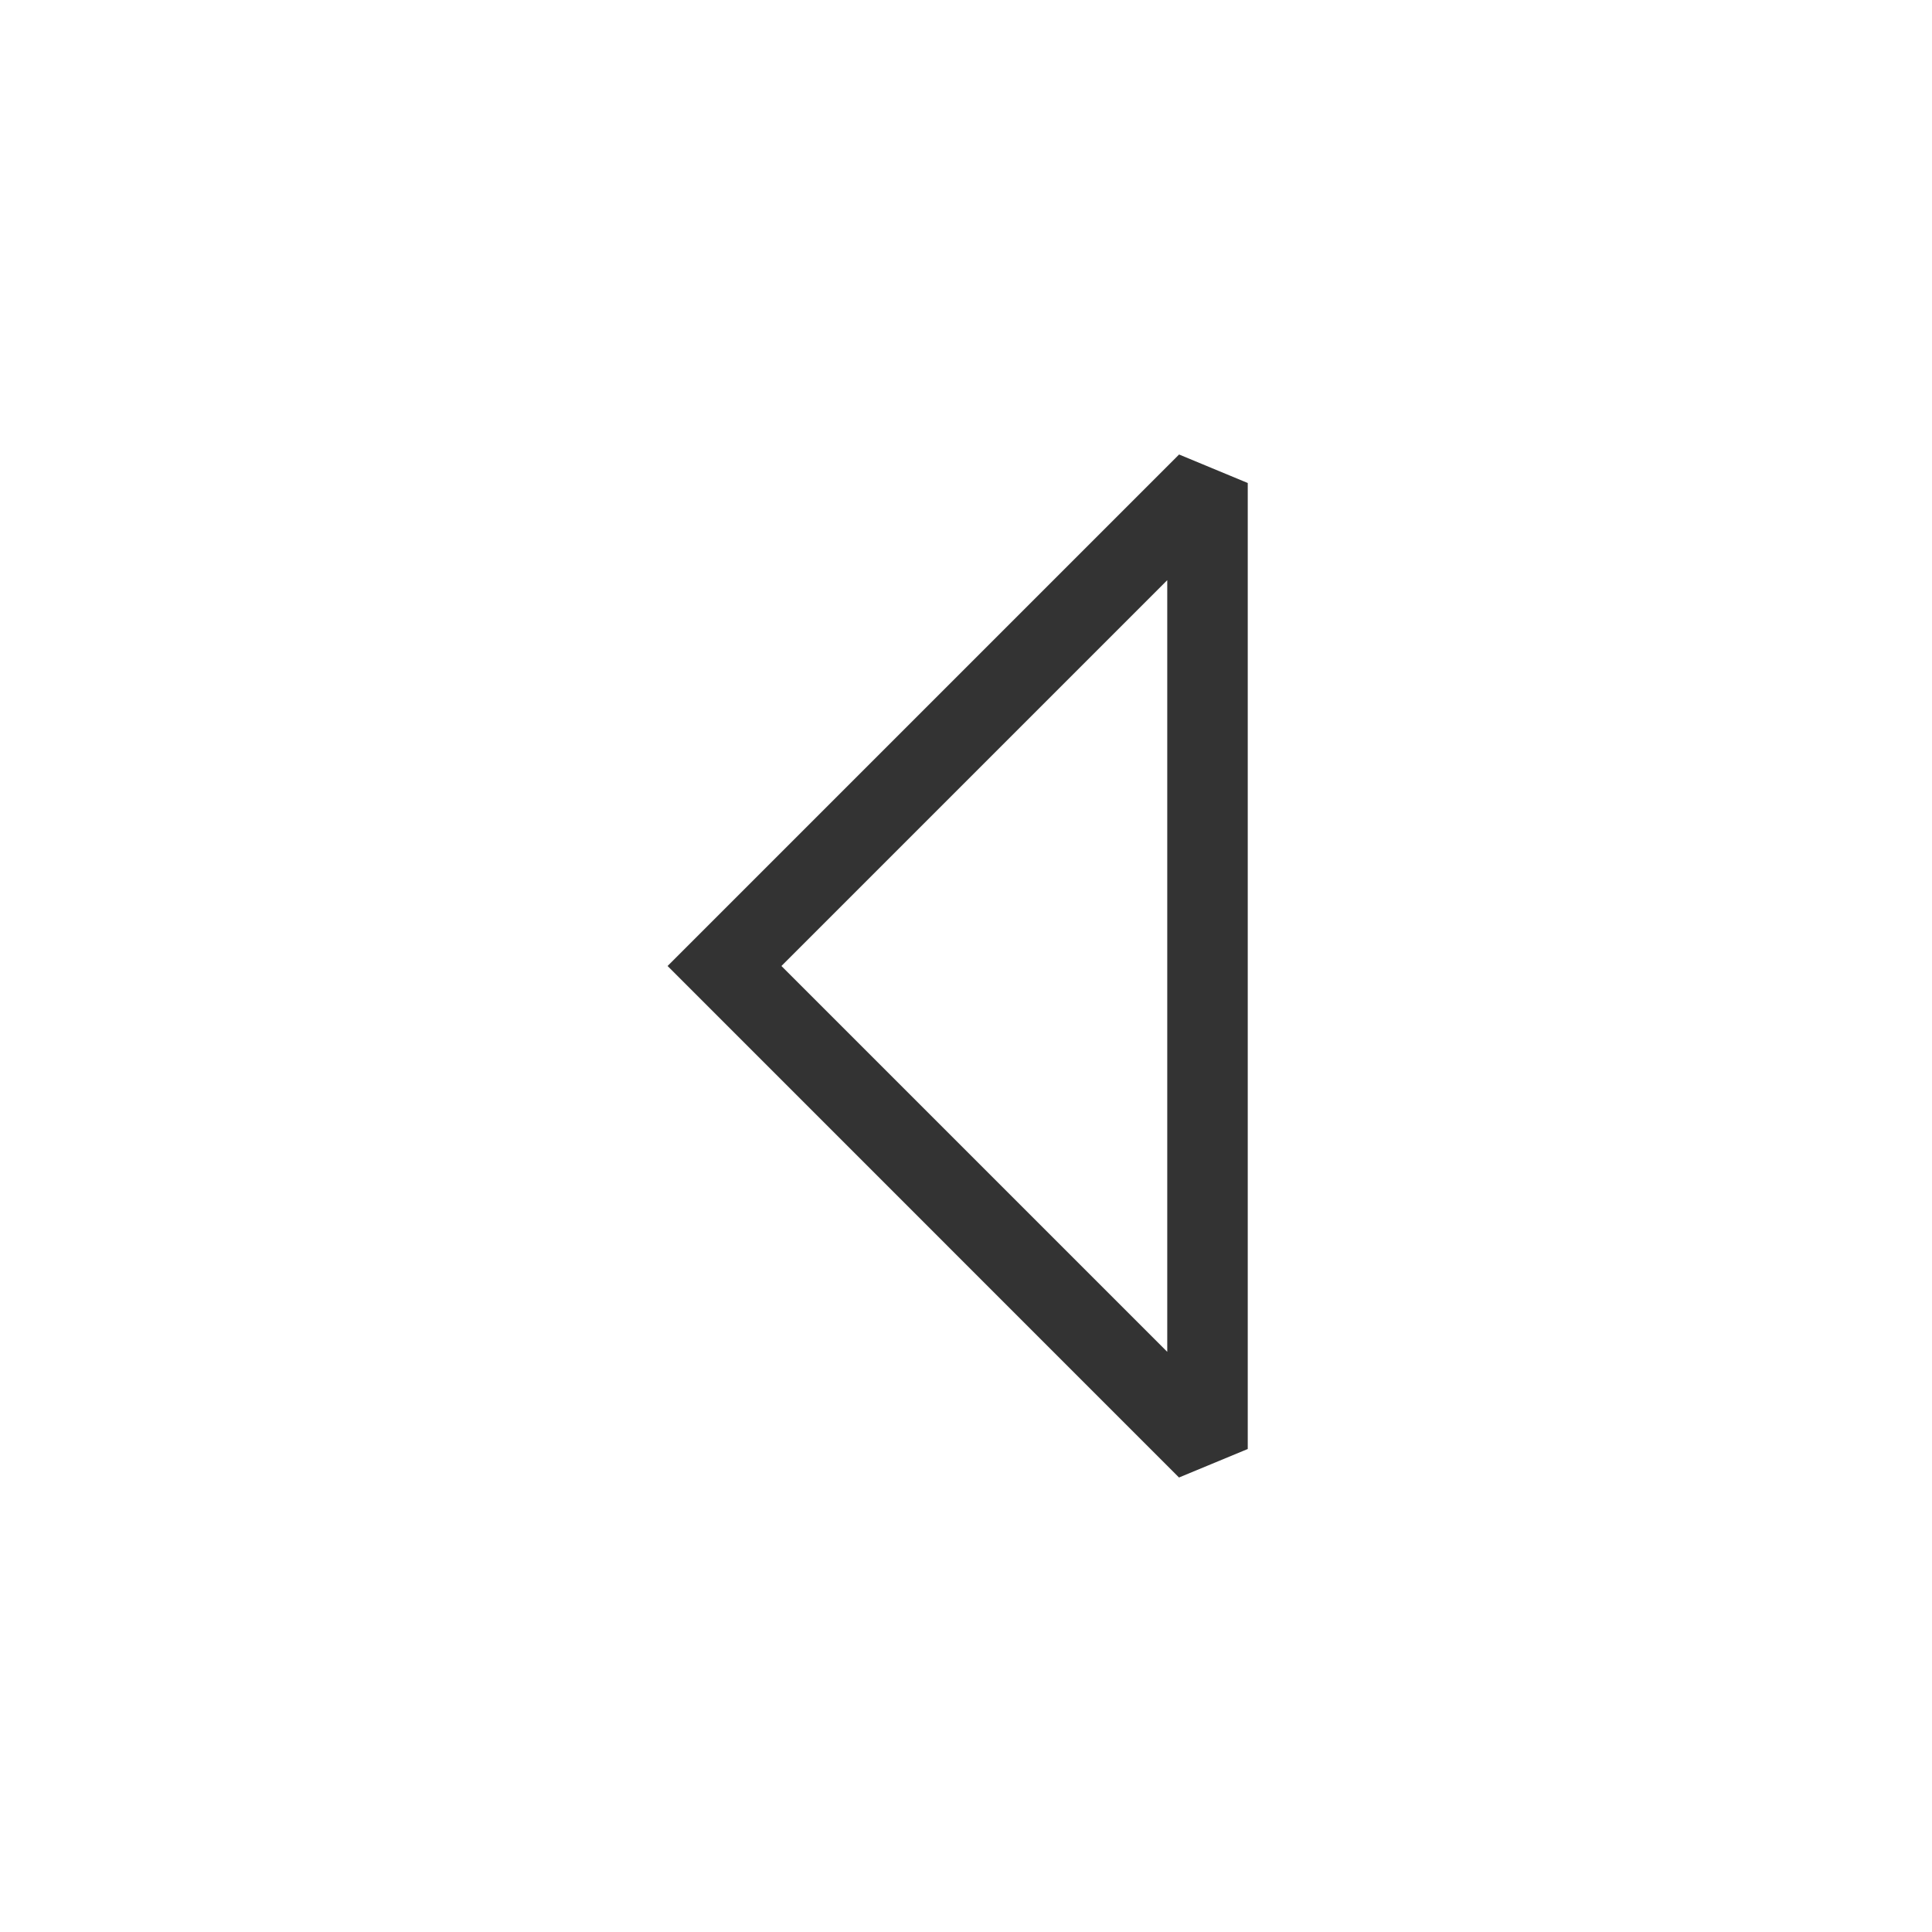 <?xml version="1.0" encoding="iso-8859-1"?>
<svg version="1.1" id="&#x56FE;&#x5C42;_1" xmlns="http://www.w3.org/2000/svg" xmlns:xlink="http://www.w3.org/1999/xlink" x="0px"
	 y="0px" viewBox="0 0 24 24" style="enable-background:new 0 0 24 24;" xml:space="preserve">
<path style="fill:#333333;" d="M14.646,18.354L8.293,12l6.354-6.354L15.5,6v12L14.646,18.354z M9.707,12l4.793,4.793V7.207L9.707,12
	z"/>
</svg>






